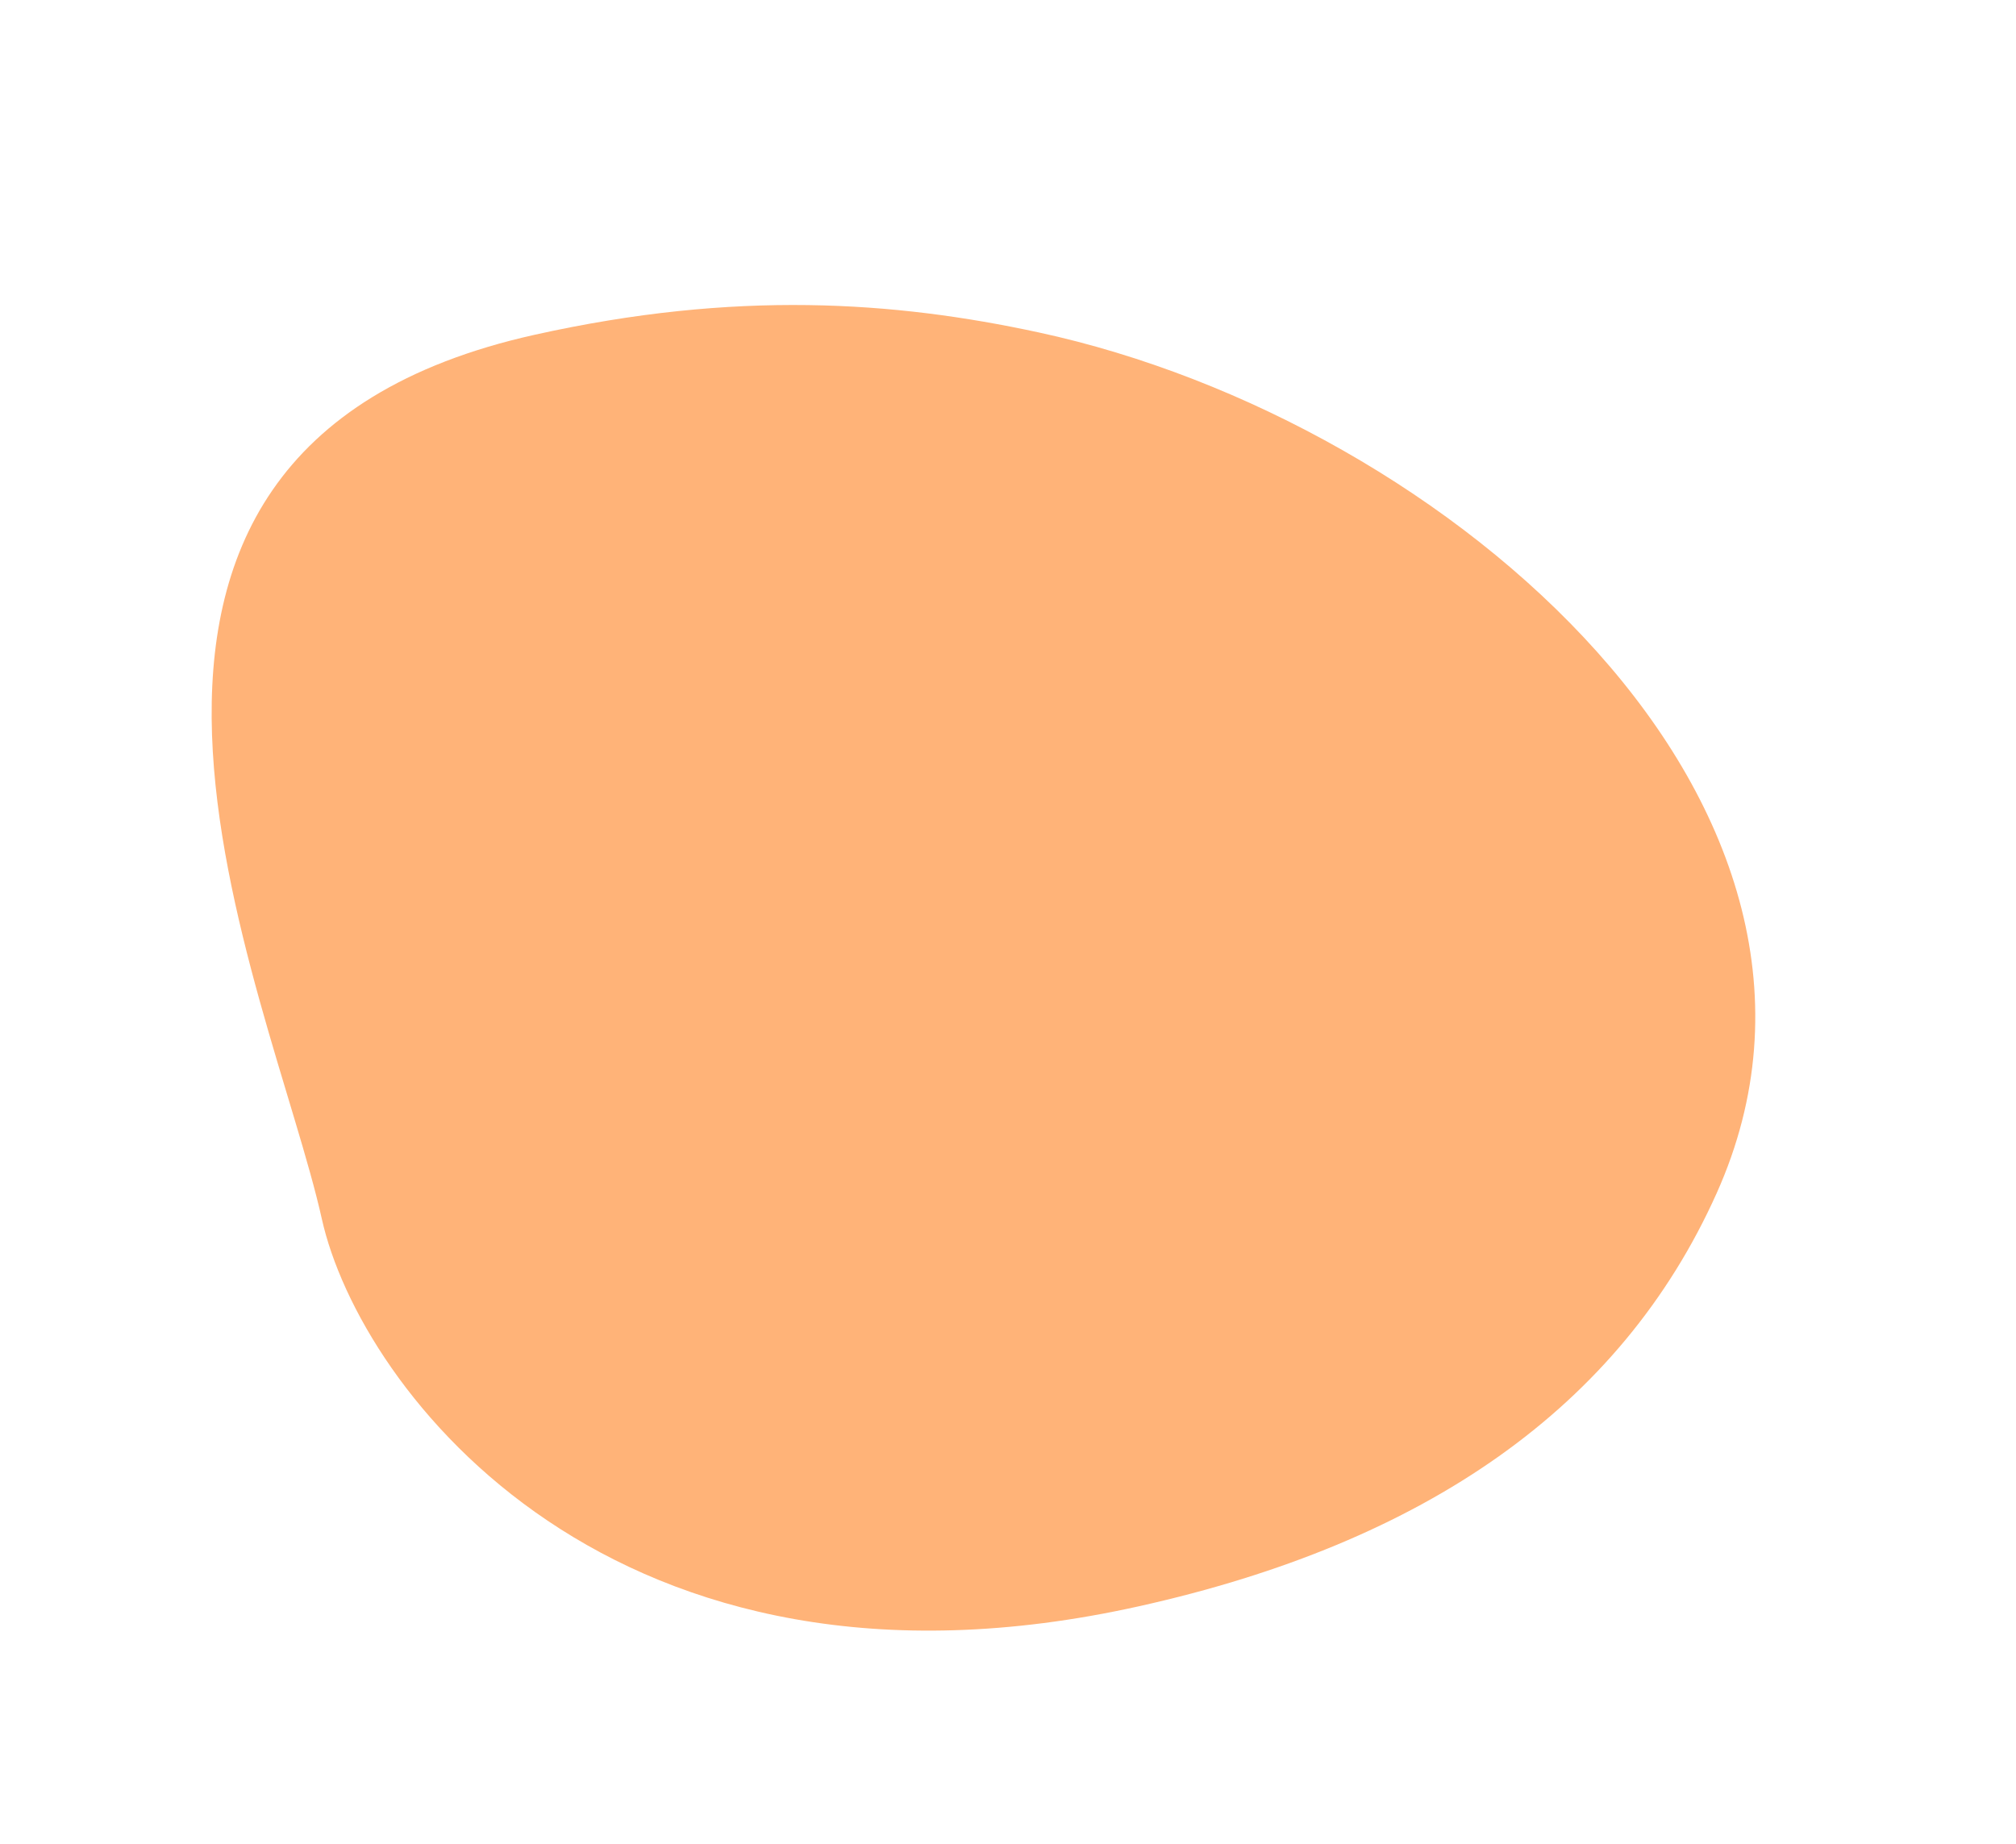 <svg width="47" height="43" viewBox="0 0 47 43" fill="none" xmlns="http://www.w3.org/2000/svg">
<path d="M24.207 7.749C33.826 9.824 44.047 18.843 40.021 27.822C37.783 32.814 33.219 35.969 26.555 37.452C14.299 40.181 8.392 32.414 7.503 28.421C6.317 23.096 0.209 10.534 12.464 7.806C17.16 6.76 20.851 7.025 24.207 7.749Z" fill="#FFB378"/>
</svg>
